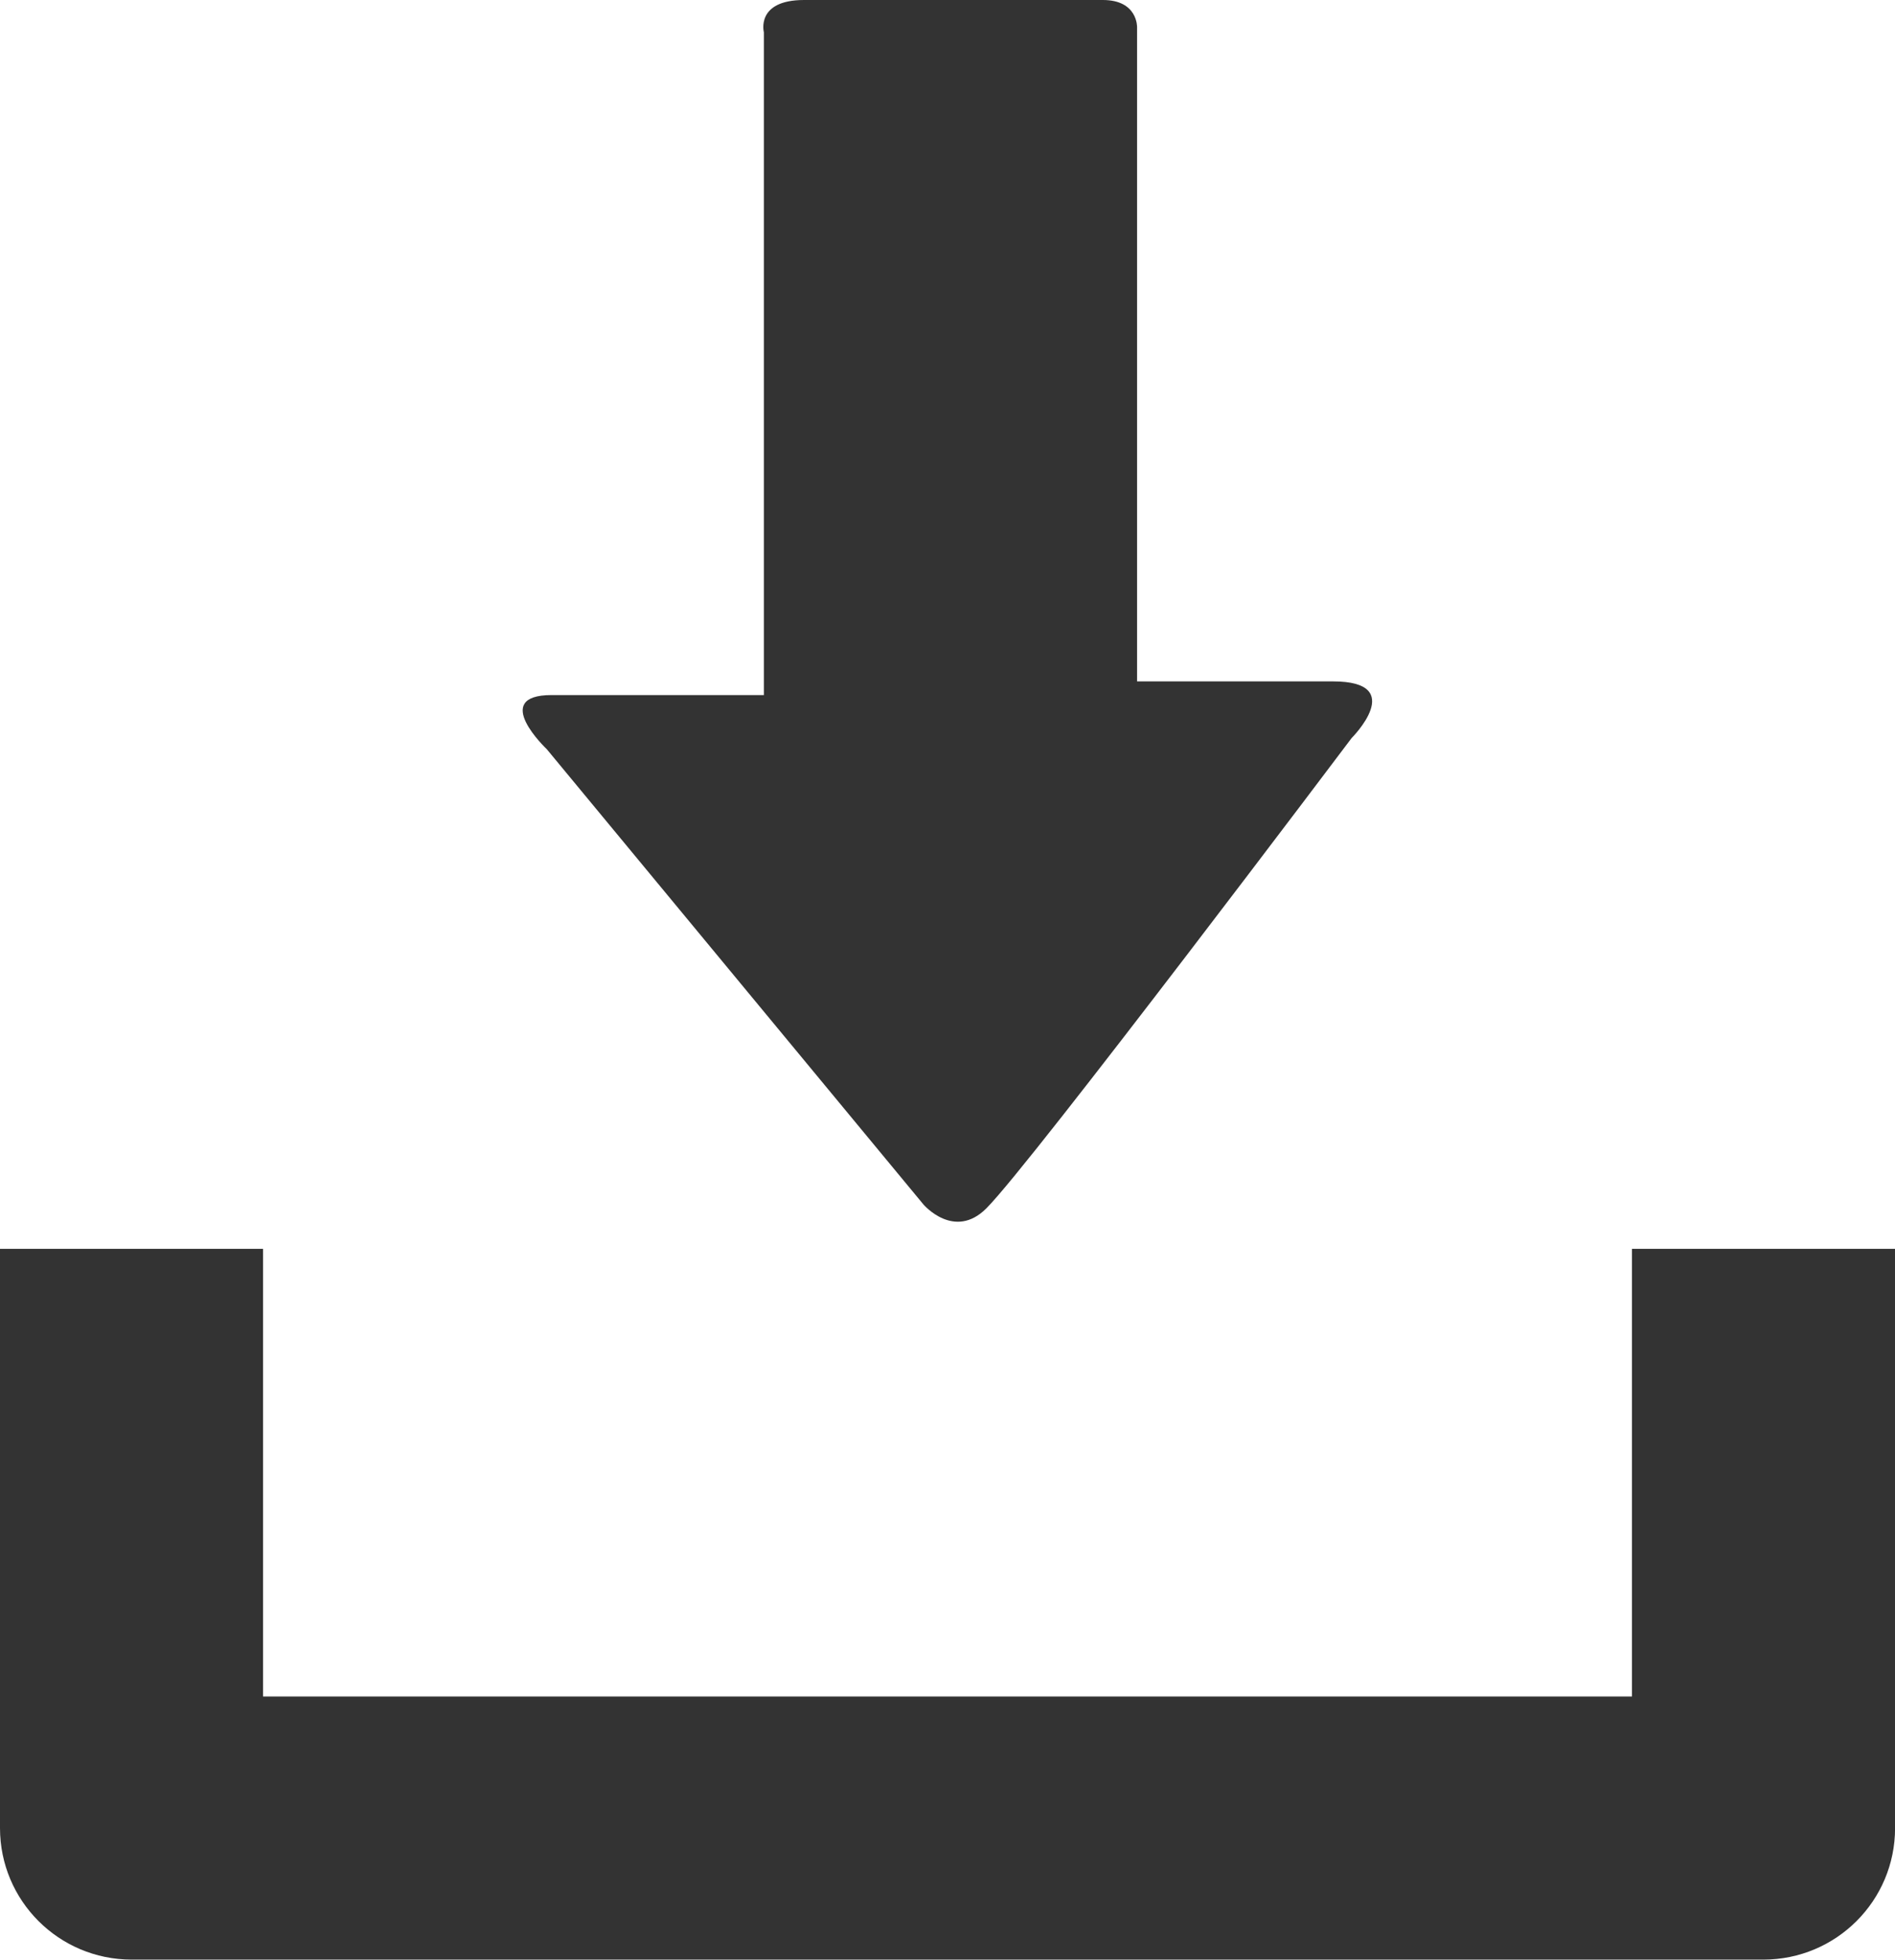 <svg version="1.1" xmlns="http://www.w3.org/2000/svg" viewBox="0 0 28.998 29.979">
<path fill="#333" d="M24.973,19.105v6.848H4.025v-6.848H0v8.861c0,1.111,0.9,2.012,2.016,2.012h24.967c1.115,0,2.016-0.9,2.016-2.012v-8.861
	H24.973z"/>
<path fill="#333" d="M14.131,18.426l-5.764-6.965c0,0-0.877-0.828,0.074-0.828s3.248,0,3.248,0s0-0.557,0-1.416c0-2.449,0-6.906,0-8.723
	c0,0-0.129-0.494,0.615-0.494c0.75,0,4.035,0,4.572,0C17.412,0,17.4,0.416,17.4,0.416c0,1.762,0,6.373,0,8.742
	c0,0.768,0,1.266,0,1.266s1.842,0,2.998,0c1.154,0,0.285,0.867,0.285,0.867s-4.904,6.51-5.588,7.193
	C14.602,18.979,14.131,18.426,14.131,18.426z"/>
</svg>

